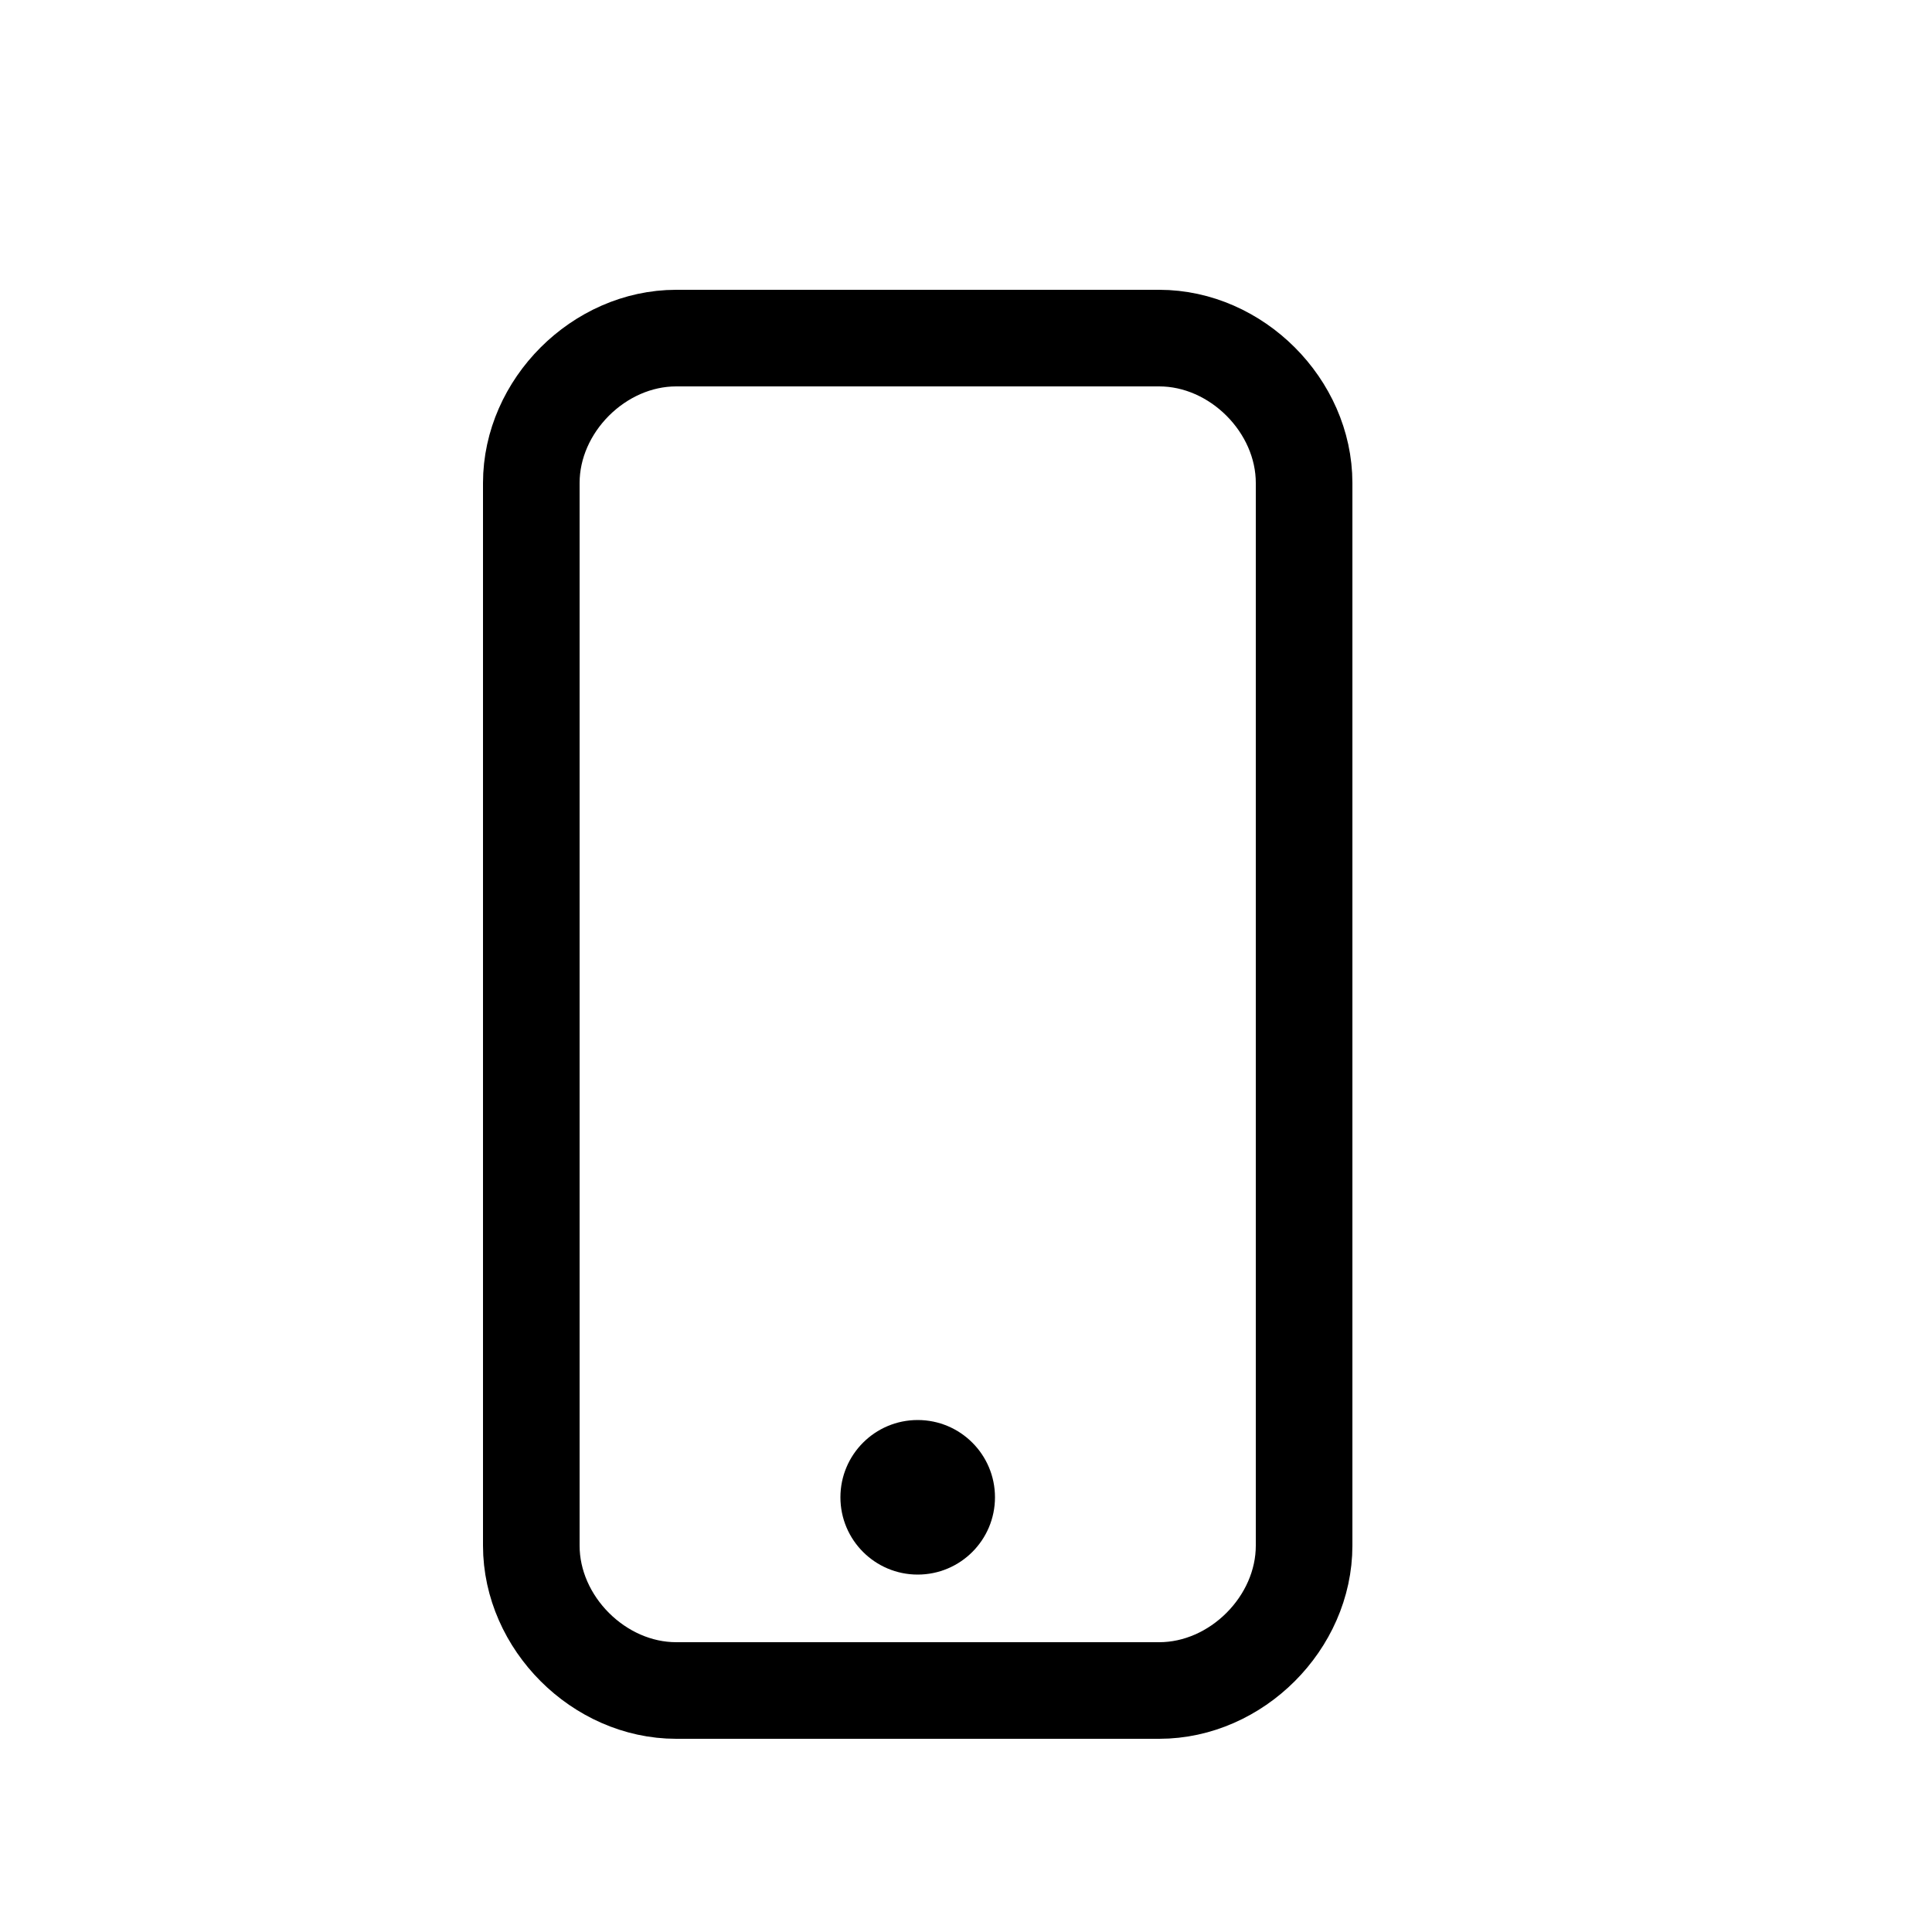 <svg width="20" height="20" viewBox="0 0 20 20" xmlns="http://www.w3.org/2000/svg">
    <path fill="none" stroke="#000" d="M13.5,16 C13.5,16.8 12.8,17.5 12,17.5 L7,17.5 C6.2,17.5 5.5,16.8 5.5,16 L5.5,5 C5.5,4.2 6.2,3.5 7,3.5 L12,3.5 C12.8,3.5 13.5,4.2 13.5,5 L13.5,16 L13.5,16 Z"></path>
    <circle cx="9.5" cy="15.5" r="0.8"></circle>
</svg>
